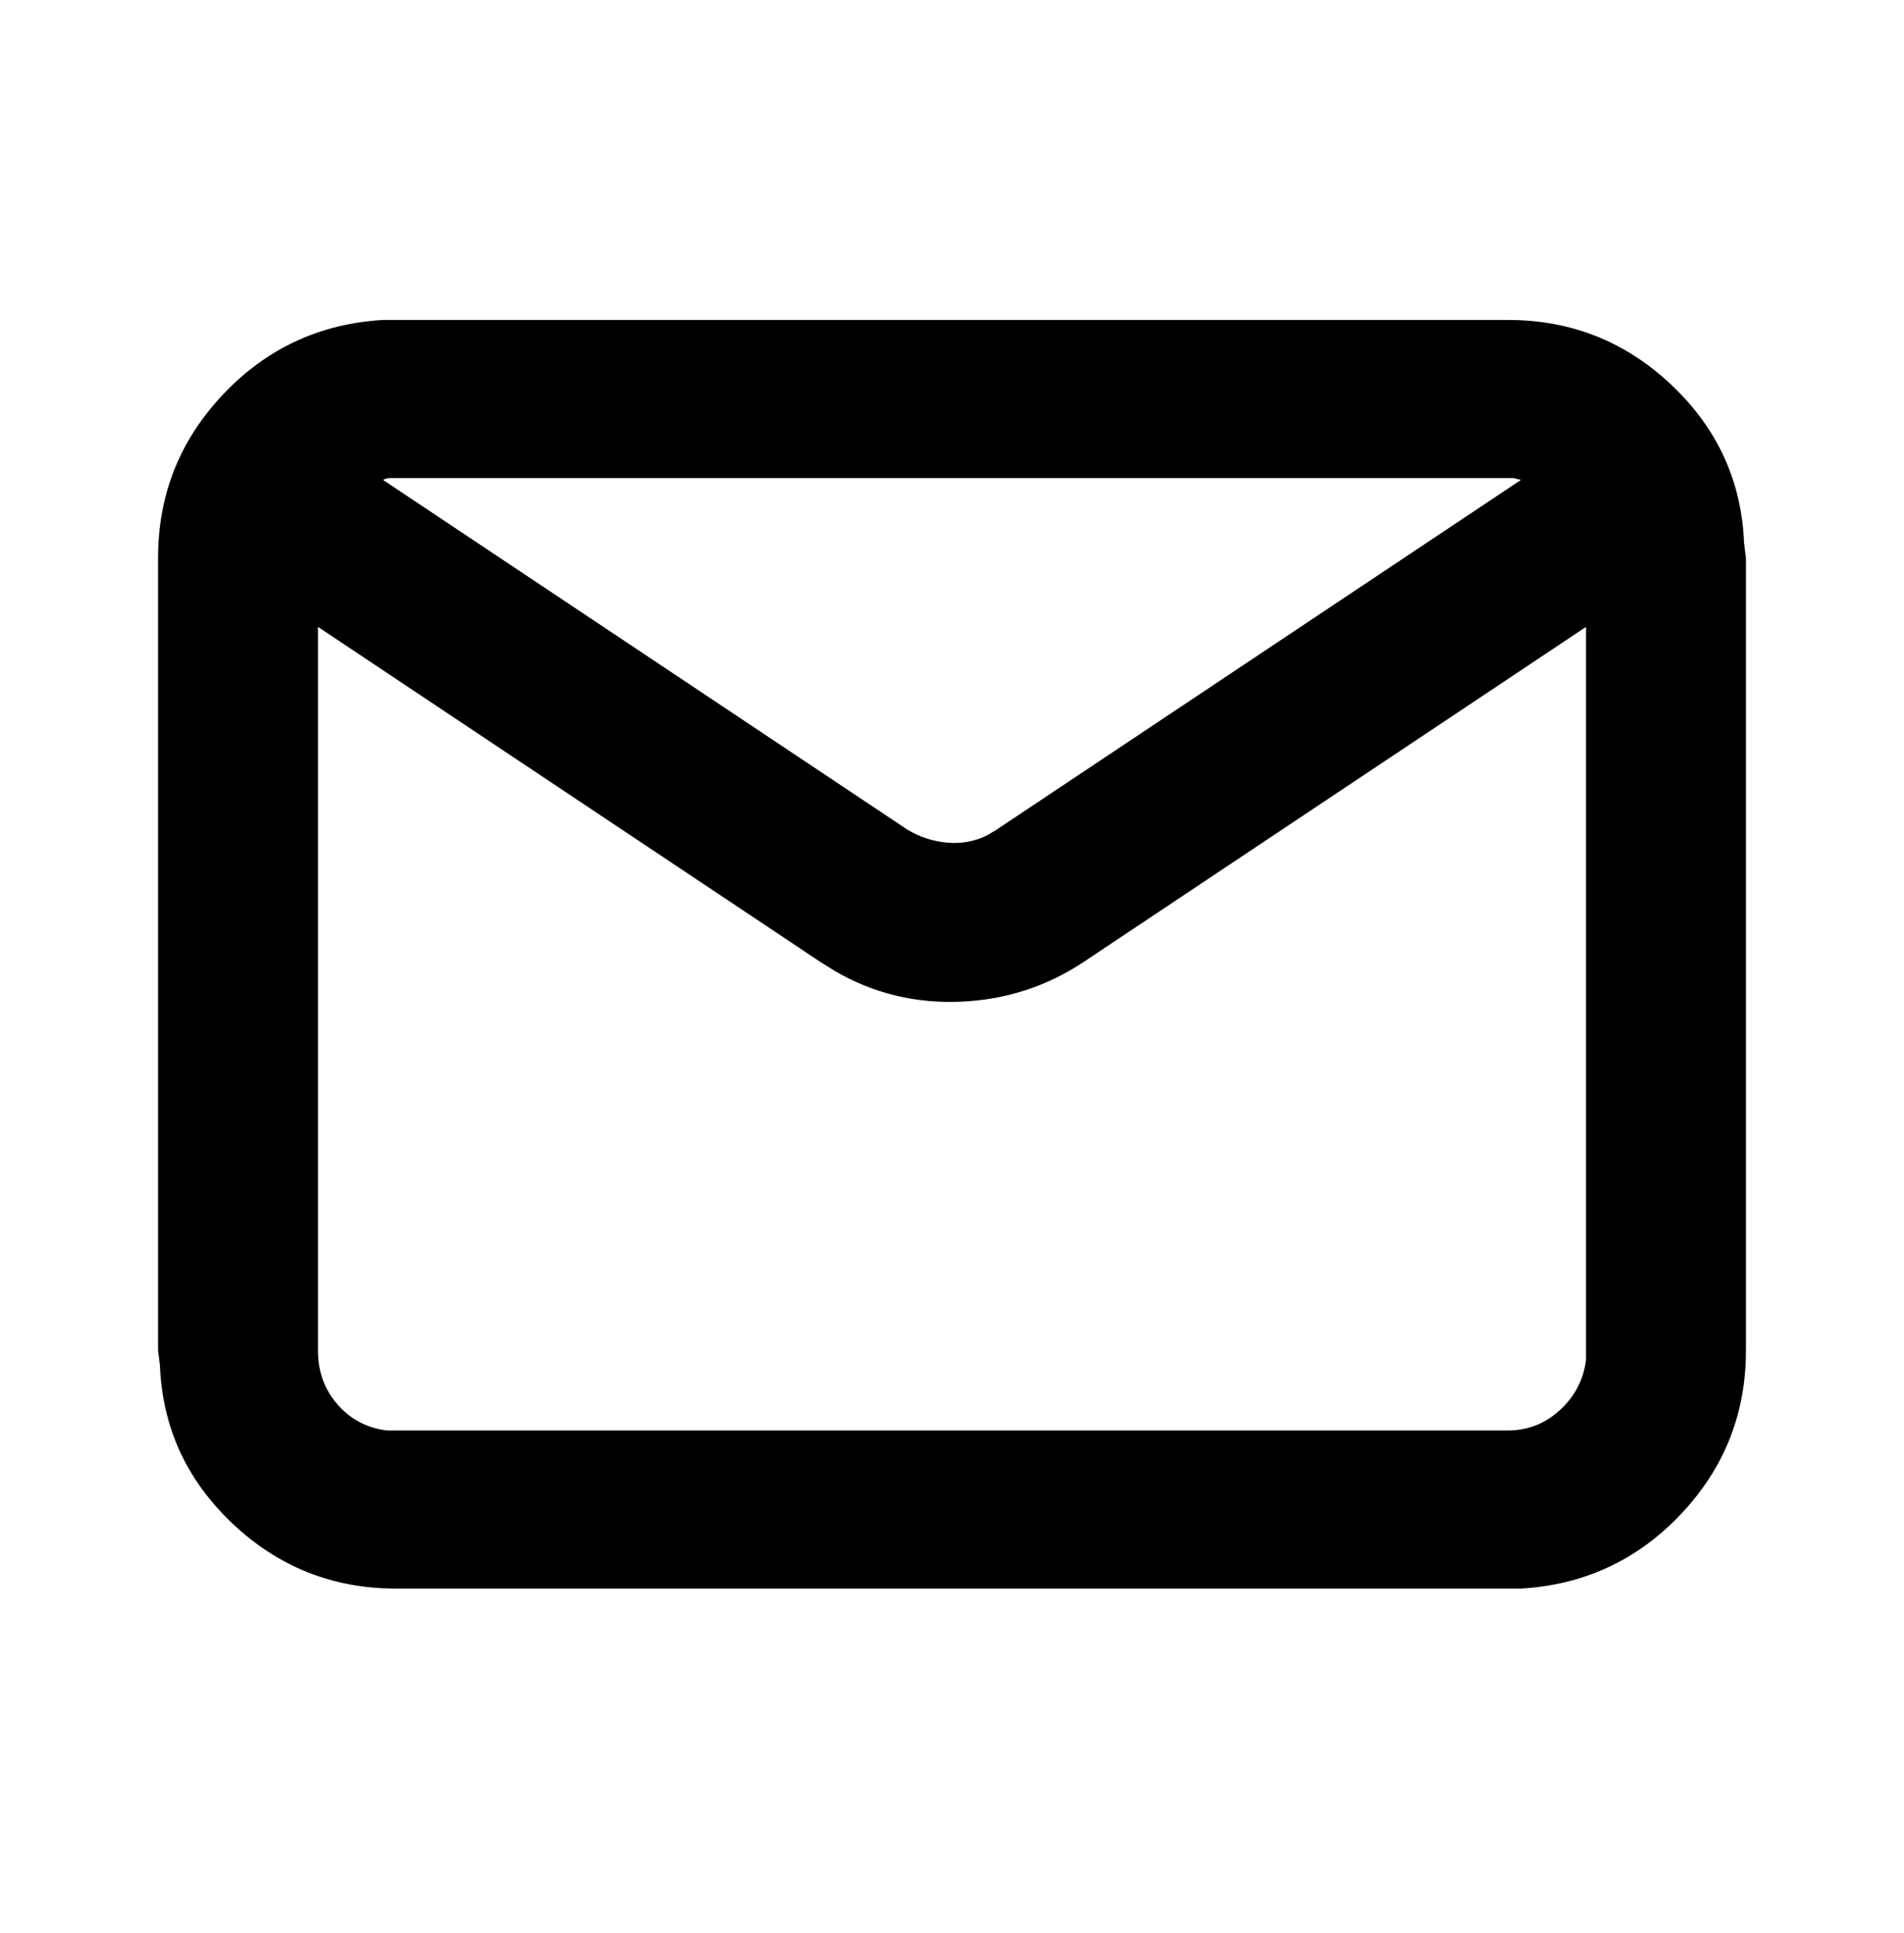 <svg viewBox="0 0 1024 1039" xmlns="http://www.w3.org/2000/svg"><path d="M811 172q51 0 88 35t39 85l1 8v426q0 51-35 88t-86 40H213q-51 0-88-35t-39-85l-1-8V300q0-51 35-88t86-40h605zm42 165L583 517q-30 20-66.5 21.5T449 522l-8-5-270-180v389q0 17 10.5 29t26.5 14h603q16 0 28-11t14-27V337zm-42-80H209.5q-1.5 0-3.5 1l282 188q10 6 21.5 7t21.5-4l5-3 282-188-4-1h-3z"/></svg>